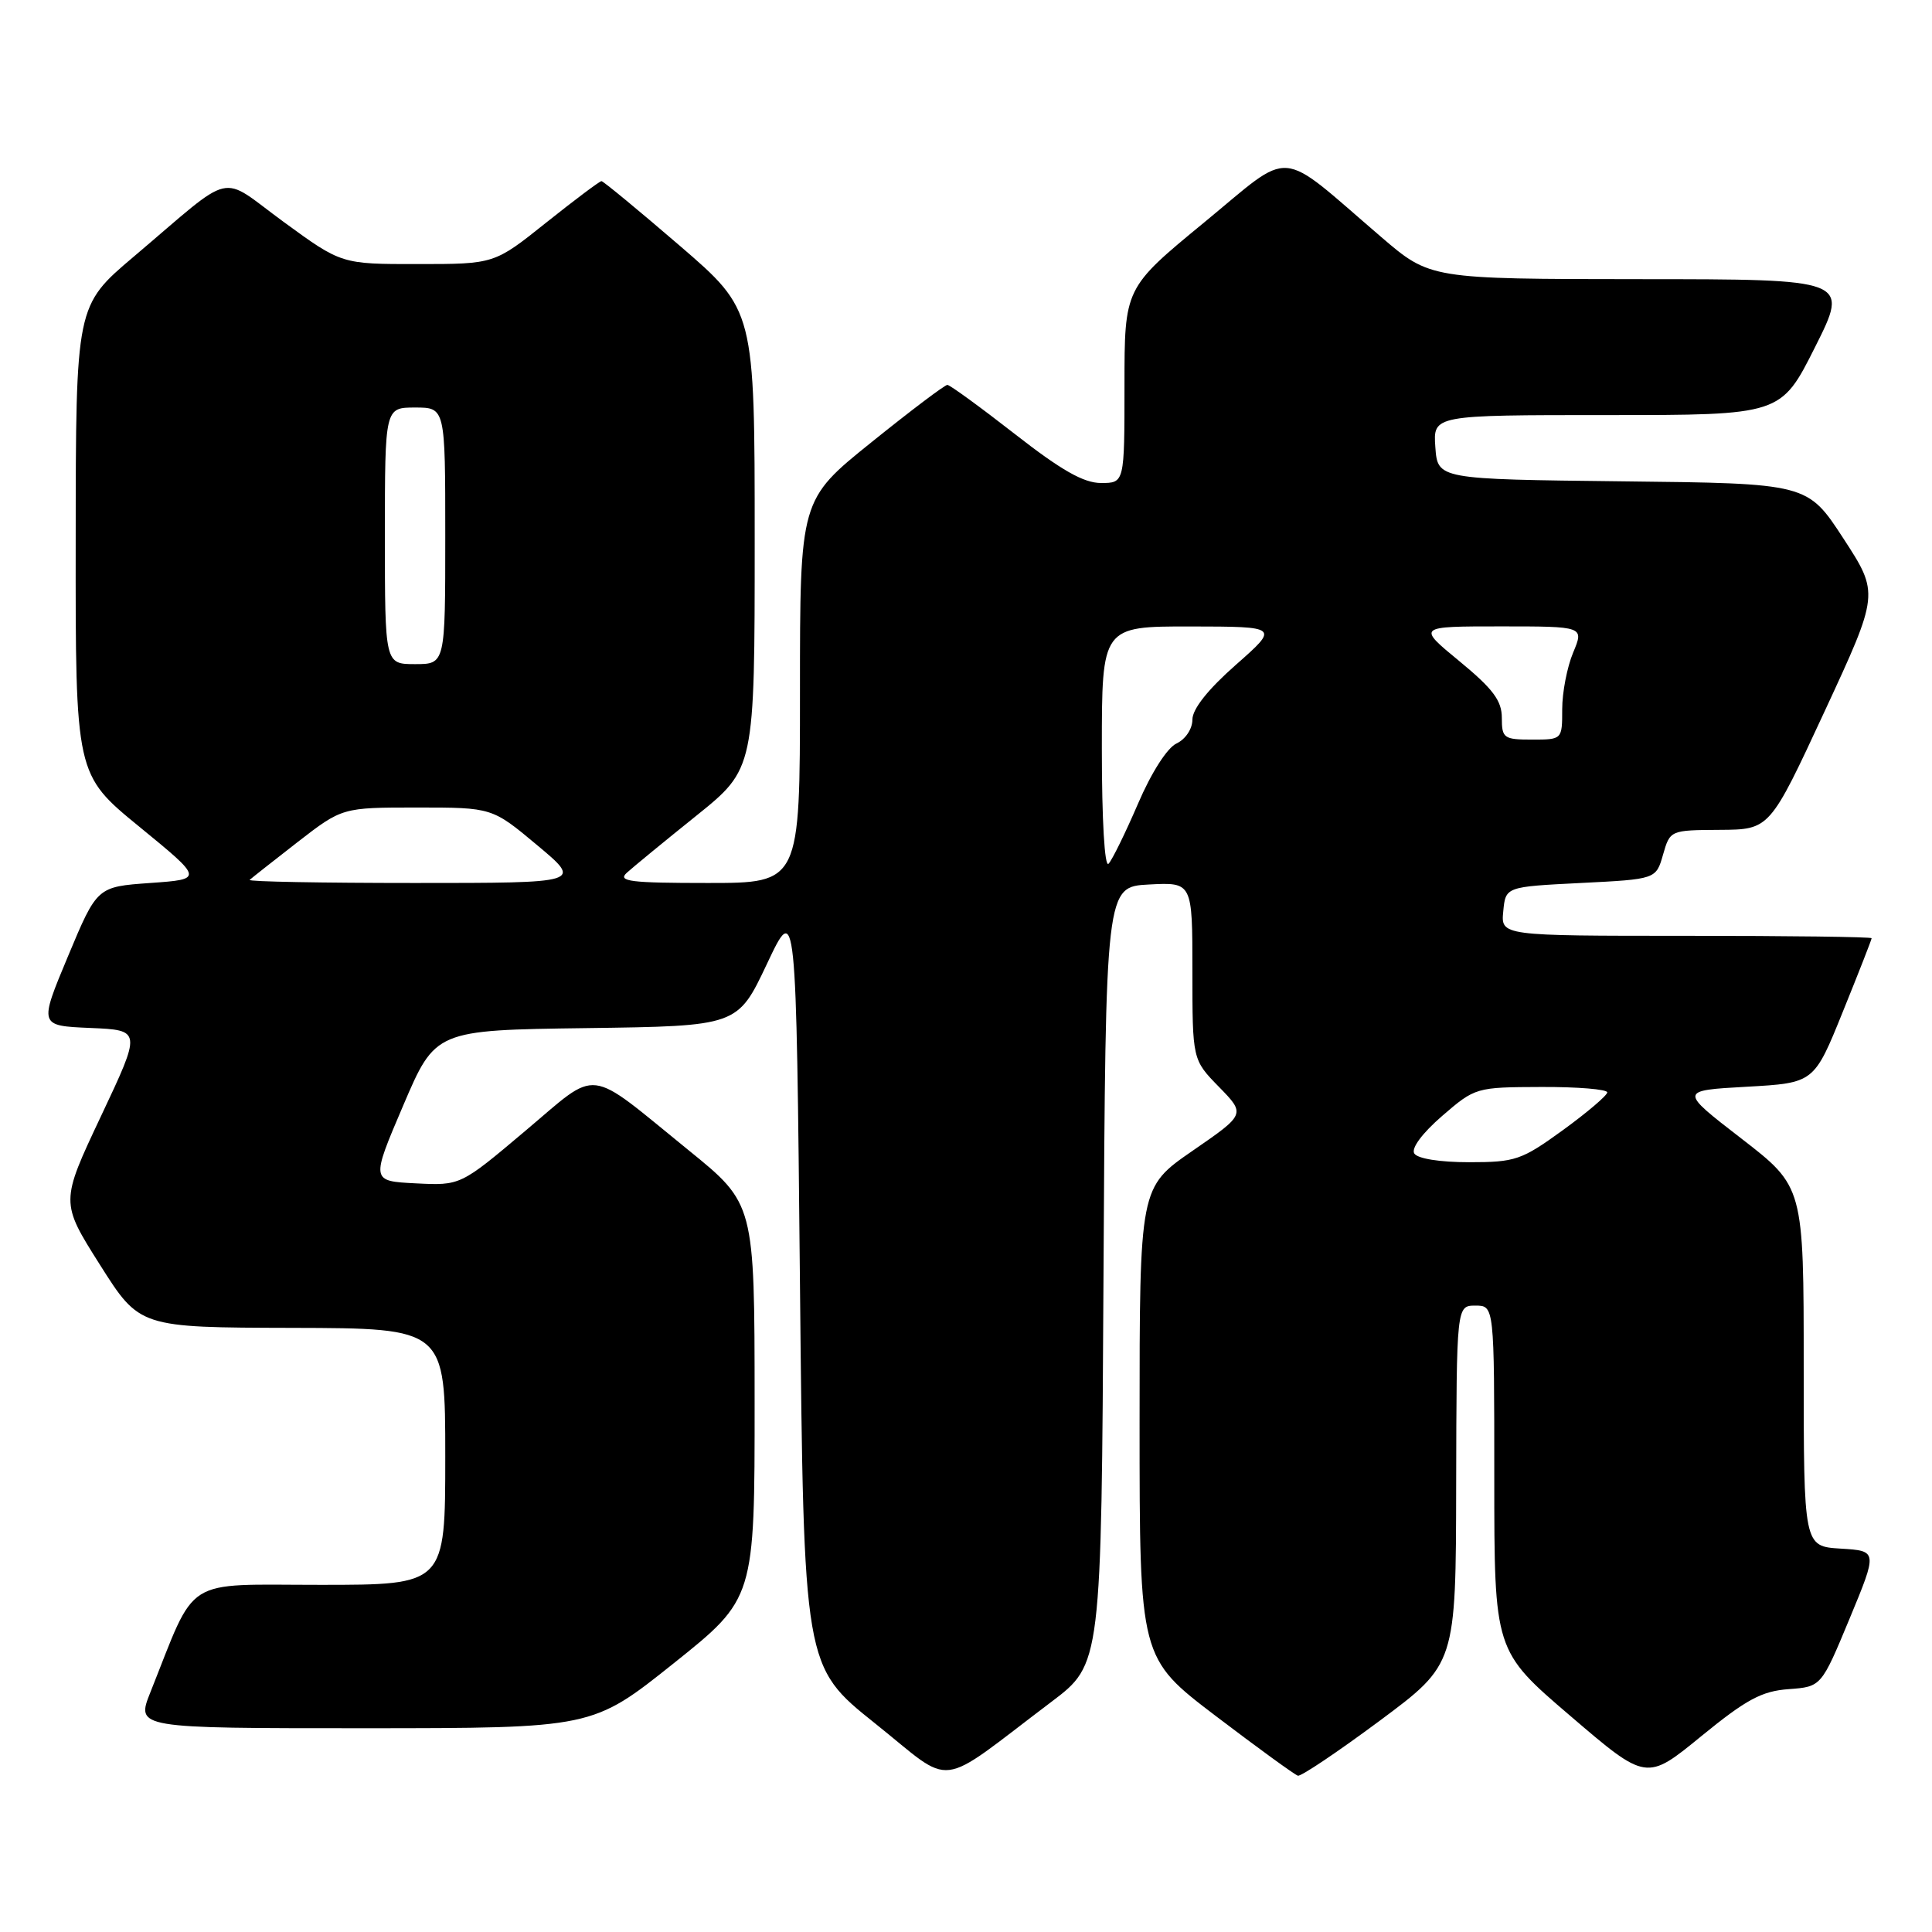 <?xml version="1.0" encoding="UTF-8" standalone="no"?>
<!DOCTYPE svg PUBLIC "-//W3C//DTD SVG 1.1//EN" "http://www.w3.org/Graphics/SVG/1.1/DTD/svg11.dtd" >
<svg xmlns="http://www.w3.org/2000/svg" xmlns:xlink="http://www.w3.org/1999/xlink" version="1.1" viewBox="0 0 256 256">
 <g >
 <path fill="currentColor"
d=" M 139.32 225.50 C 145.94 220.50 145.94 220.50 146.22 169.00 C 146.50 117.50 146.50 117.50 152.25 117.20 C 158.00 116.90 158.00 116.90 158.00 128.66 C 158.00 140.42 158.00 140.42 161.53 144.03 C 165.05 147.64 165.05 147.64 158.03 152.48 C 151.00 157.33 151.00 157.33 151.00 188.51 C 151.00 219.70 151.00 219.70 161.11 227.39 C 166.66 231.61 171.56 235.17 171.98 235.29 C 172.40 235.40 177.28 232.12 182.83 228.00 C 192.91 220.50 192.91 220.50 192.95 196.75 C 193.00 173.00 193.00 173.00 195.50 173.00 C 198.00 173.00 198.00 173.00 198.00 195.87 C 198.00 218.75 198.00 218.75 208.08 227.37 C 218.16 236.00 218.16 236.00 225.42 230.06 C 231.41 225.17 233.44 224.08 237.01 223.82 C 241.33 223.50 241.33 223.50 245.07 214.50 C 248.80 205.50 248.80 205.50 243.90 205.20 C 239.00 204.90 239.00 204.90 239.00 181.07 C 239.00 157.25 239.00 157.25 230.75 150.87 C 222.50 144.50 222.50 144.50 231.43 144.00 C 240.37 143.50 240.37 143.50 244.18 134.07 C 246.28 128.89 248.00 124.50 248.00 124.32 C 248.00 124.14 236.95 124.00 223.44 124.00 C 198.87 124.00 198.87 124.00 199.19 120.75 C 199.50 117.50 199.50 117.50 209.47 117.00 C 219.43 116.50 219.43 116.50 220.36 113.25 C 221.29 110.01 221.31 110.00 227.89 109.96 C 234.50 109.92 234.50 109.92 241.76 94.28 C 249.01 78.65 249.01 78.65 244.26 71.35 C 239.50 64.05 239.50 64.05 215.00 63.78 C 190.50 63.50 190.50 63.50 190.19 59.25 C 189.89 55.00 189.89 55.00 212.93 55.00 C 235.98 55.00 235.98 55.00 240.50 46.00 C 245.02 37.00 245.02 37.00 217.26 36.99 C 189.50 36.97 189.50 36.97 183.00 31.39 C 169.06 19.44 171.52 19.64 159.54 29.49 C 149.00 38.16 149.00 38.16 149.00 51.08 C 149.00 64.00 149.00 64.00 145.89 64.00 C 143.59 64.00 140.63 62.32 134.46 57.50 C 129.88 53.93 125.86 51.00 125.53 51.00 C 125.19 51.00 120.66 54.42 115.46 58.61 C 106.00 66.22 106.00 66.22 106.00 91.61 C 106.00 117.00 106.00 117.00 93.79 117.00 C 83.53 117.00 81.81 116.79 83.04 115.66 C 83.84 114.93 87.99 111.52 92.25 108.10 C 100.00 101.87 100.00 101.87 100.00 71.49 C 100.00 41.11 100.00 41.11 90.06 32.55 C 84.60 27.85 79.93 24.00 79.70 24.00 C 79.46 24.00 76.17 26.47 72.38 29.49 C 65.50 34.99 65.50 34.99 55.38 34.99 C 45.25 35.00 45.25 35.00 37.62 29.43 C 28.85 23.03 31.37 22.45 17.73 34.00 C 10.05 40.50 10.05 40.50 10.03 71.56 C 10.00 102.63 10.00 102.63 18.48 109.56 C 26.96 116.50 26.96 116.50 19.91 117.00 C 12.86 117.50 12.86 117.50 9.01 126.71 C 5.16 135.92 5.16 135.92 11.96 136.21 C 18.76 136.50 18.76 136.50 13.38 147.90 C 8.00 159.30 8.00 159.30 13.25 167.60 C 18.50 175.90 18.50 175.90 38.75 175.95 C 59.00 176.00 59.00 176.00 59.00 193.00 C 59.00 210.00 59.00 210.00 42.46 210.00 C 24.04 210.00 26.13 208.68 19.92 224.25 C 18.03 229.00 18.03 229.00 48.26 229.00 C 78.50 228.99 78.50 228.99 89.25 220.41 C 100.00 211.82 100.00 211.82 99.99 185.66 C 99.98 159.50 99.98 159.50 91.24 152.41 C 77.49 141.25 79.54 141.49 69.59 149.86 C 61.01 157.10 61.01 157.10 55.08 156.80 C 49.15 156.50 49.15 156.50 53.42 146.50 C 57.69 136.50 57.69 136.50 77.71 136.23 C 97.73 135.96 97.73 135.96 101.62 127.73 C 105.50 119.50 105.50 119.50 106.00 170.15 C 106.50 220.81 106.50 220.81 115.94 228.35 C 126.63 236.88 123.79 237.23 139.32 225.50 Z  M 187.40 152.84 C 186.97 152.15 188.46 150.15 191.09 147.87 C 195.47 144.09 195.57 144.06 204.25 144.03 C 209.06 144.01 212.99 144.34 212.97 144.75 C 212.95 145.16 210.31 147.41 207.09 149.75 C 201.61 153.72 200.80 154.00 194.67 154.00 C 190.78 154.00 187.83 153.53 187.40 152.84 Z  M 33.08 116.59 C 33.31 116.37 36.17 114.12 39.42 111.59 C 45.35 107.00 45.35 107.00 55.28 107.00 C 65.21 107.00 65.21 107.00 71.19 112.00 C 77.17 117.00 77.17 117.00 54.92 117.00 C 42.68 117.00 32.85 116.82 33.08 116.59 Z  M 146.00 99.20 C 146.00 83.00 146.00 83.00 157.75 83.01 C 169.50 83.03 169.50 83.03 163.75 88.10 C 160.06 91.35 158.00 93.95 158.00 95.35 C 158.00 96.58 157.09 97.95 155.90 98.51 C 154.66 99.09 152.56 102.37 150.79 106.50 C 149.13 110.35 147.38 113.93 146.89 114.45 C 146.37 115.01 146.00 108.68 146.00 99.20 Z  M 199.00 95.12 C 199.00 92.84 197.83 91.28 193.39 87.62 C 187.77 83.00 187.77 83.00 198.83 83.00 C 209.90 83.00 209.90 83.00 208.45 86.47 C 207.65 88.38 207.00 91.75 207.00 93.97 C 207.00 98.00 207.00 98.00 203.00 98.00 C 199.26 98.00 199.00 97.81 199.00 95.12 Z  M 51.00 71.00 C 51.00 54.00 51.00 54.00 55.00 54.00 C 59.00 54.00 59.00 54.00 59.00 71.00 C 59.00 88.00 59.00 88.00 55.00 88.00 C 51.00 88.00 51.00 88.00 51.00 71.00 Z "/>
</g>
</svg>